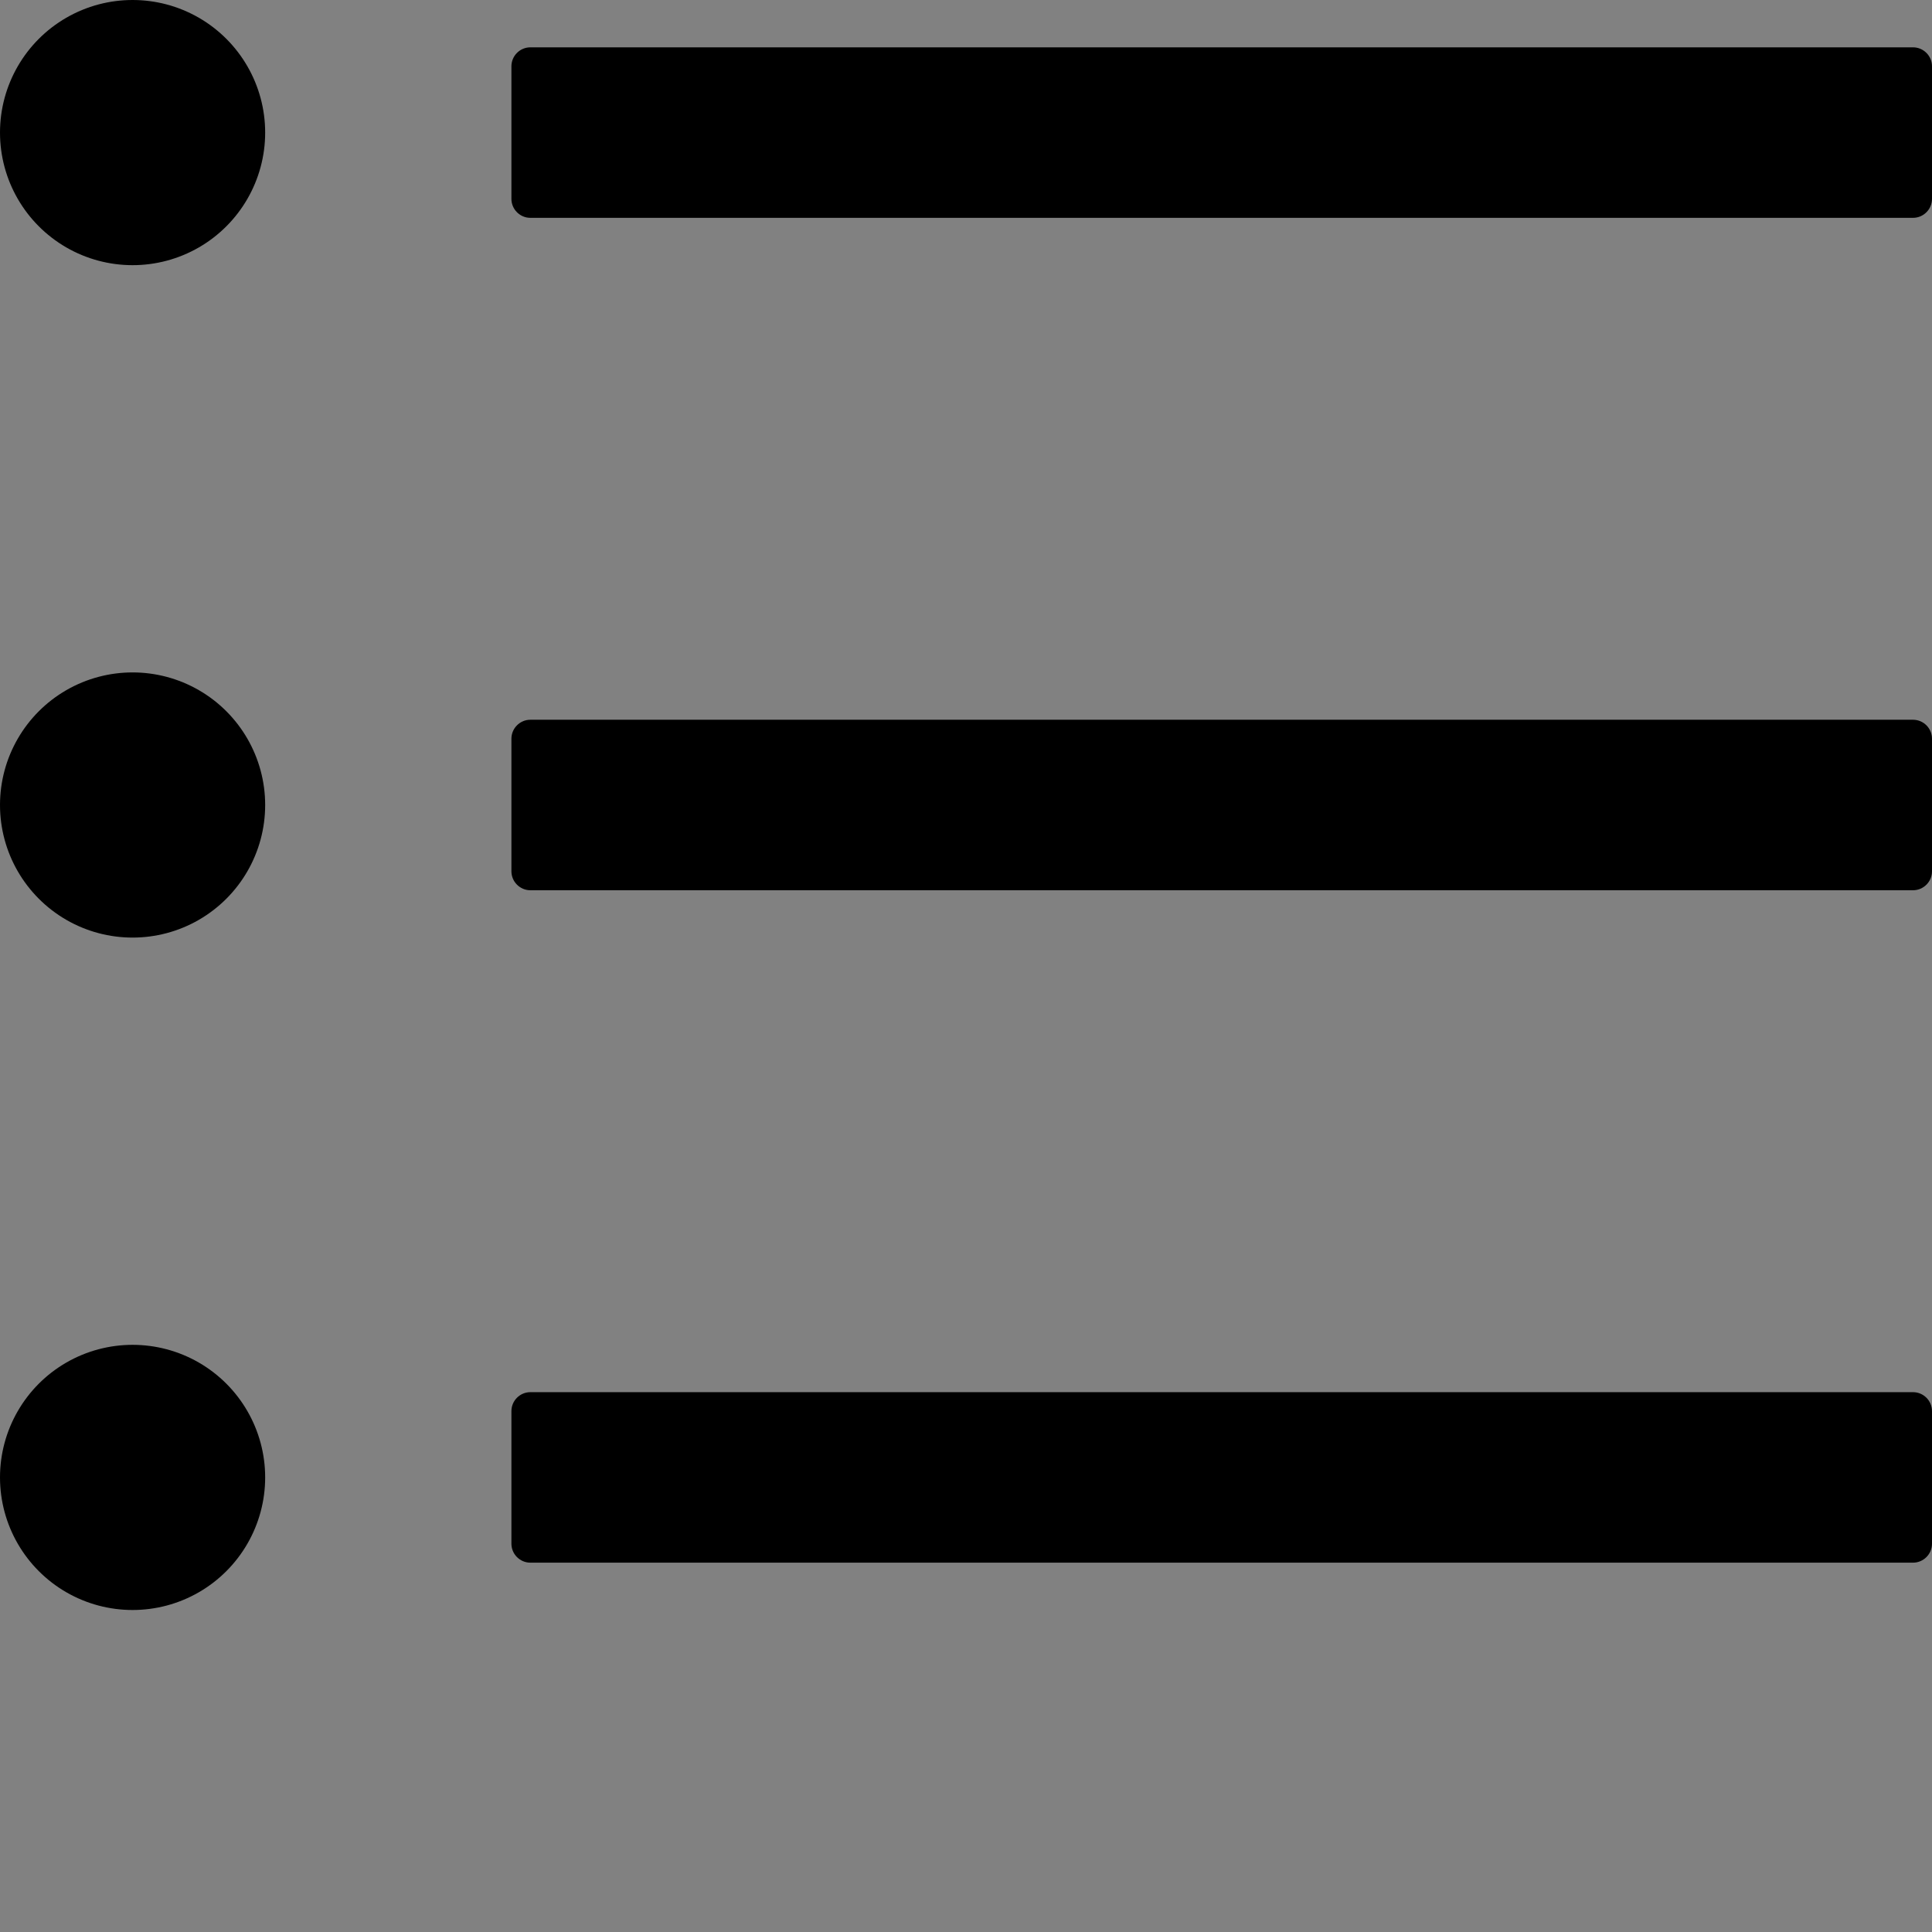 <?xml version="1.0" encoding="UTF-8"?>
<svg width="48" height="48" viewBox="0 0 48 48" fill="none" xmlns="http://www.w3.org/2000/svg">
  <rect x="0" y="0" width="48" height="48" fill="#808080" stroke="none"/>
  <rect width="48" height="48" fill="white" fill-opacity="0.01"/>
  <path fill="#000" d="M47.529,1.176 L13.176,1.176 C12.918,1.176 12.706,1.388 12.706,1.647 L12.706,4.941 C12.706,5.2 12.918,5.412 13.176,5.412 L47.529,5.412 C47.788,5.412 48,5.2 48,4.941 L48,1.647 C48,1.388 47.788,1.176 47.529,1.176 Z M47.529,17.882 L13.176,17.882 C12.918,17.882 12.706,18.094 12.706,18.353 L12.706,21.647 C12.706,21.906 12.918,22.118 13.176,22.118 L47.529,22.118 C47.788,22.118 48,21.906 48,21.647 L48,18.353 C48,18.094 47.788,17.882 47.529,17.882 Z M47.529,34.588 L13.176,34.588 C12.918,34.588 12.706,34.8 12.706,35.059 L12.706,38.353 C12.706,38.612 12.918,38.824 13.176,38.824 L47.529,38.824 C47.788,38.824 48,38.612 48,38.353 L48,35.059 C48,34.8 47.788,34.588 47.529,34.588 Z M0,3.294 C0,4.471 0.628,5.558 1.647,6.147 C2.666,6.735 3.922,6.735 4.941,6.147 C5.96,5.558 6.588,4.471 6.588,3.294 C6.588,2.117 5.96,1.03 4.941,0.441 C3.922,-0.147 2.666,-0.147 1.647,0.441 C0.628,1.03 0,2.117 0,3.294 L0,3.294 Z M0,20 C0,21.177 0.628,22.264 1.647,22.853 C2.666,23.441 3.922,23.441 4.941,22.853 C5.96,22.264 6.588,21.177 6.588,20 C6.588,18.823 5.96,17.736 4.941,17.147 C3.922,16.559 2.666,16.559 1.647,17.147 C0.628,17.736 0,18.823 0,20 L0,20 Z M0,36.706 C0,37.883 0.628,38.97 1.647,39.559 C2.666,40.147 3.922,40.147 4.941,39.559 C5.96,38.97 6.588,37.883 6.588,36.706 C6.588,35.529 5.96,34.442 4.941,33.853 C3.922,33.265 2.666,33.265 1.647,33.853 C0.628,34.442 0,35.529 0,36.706 L0,36.706 Z"></path>
</svg>
